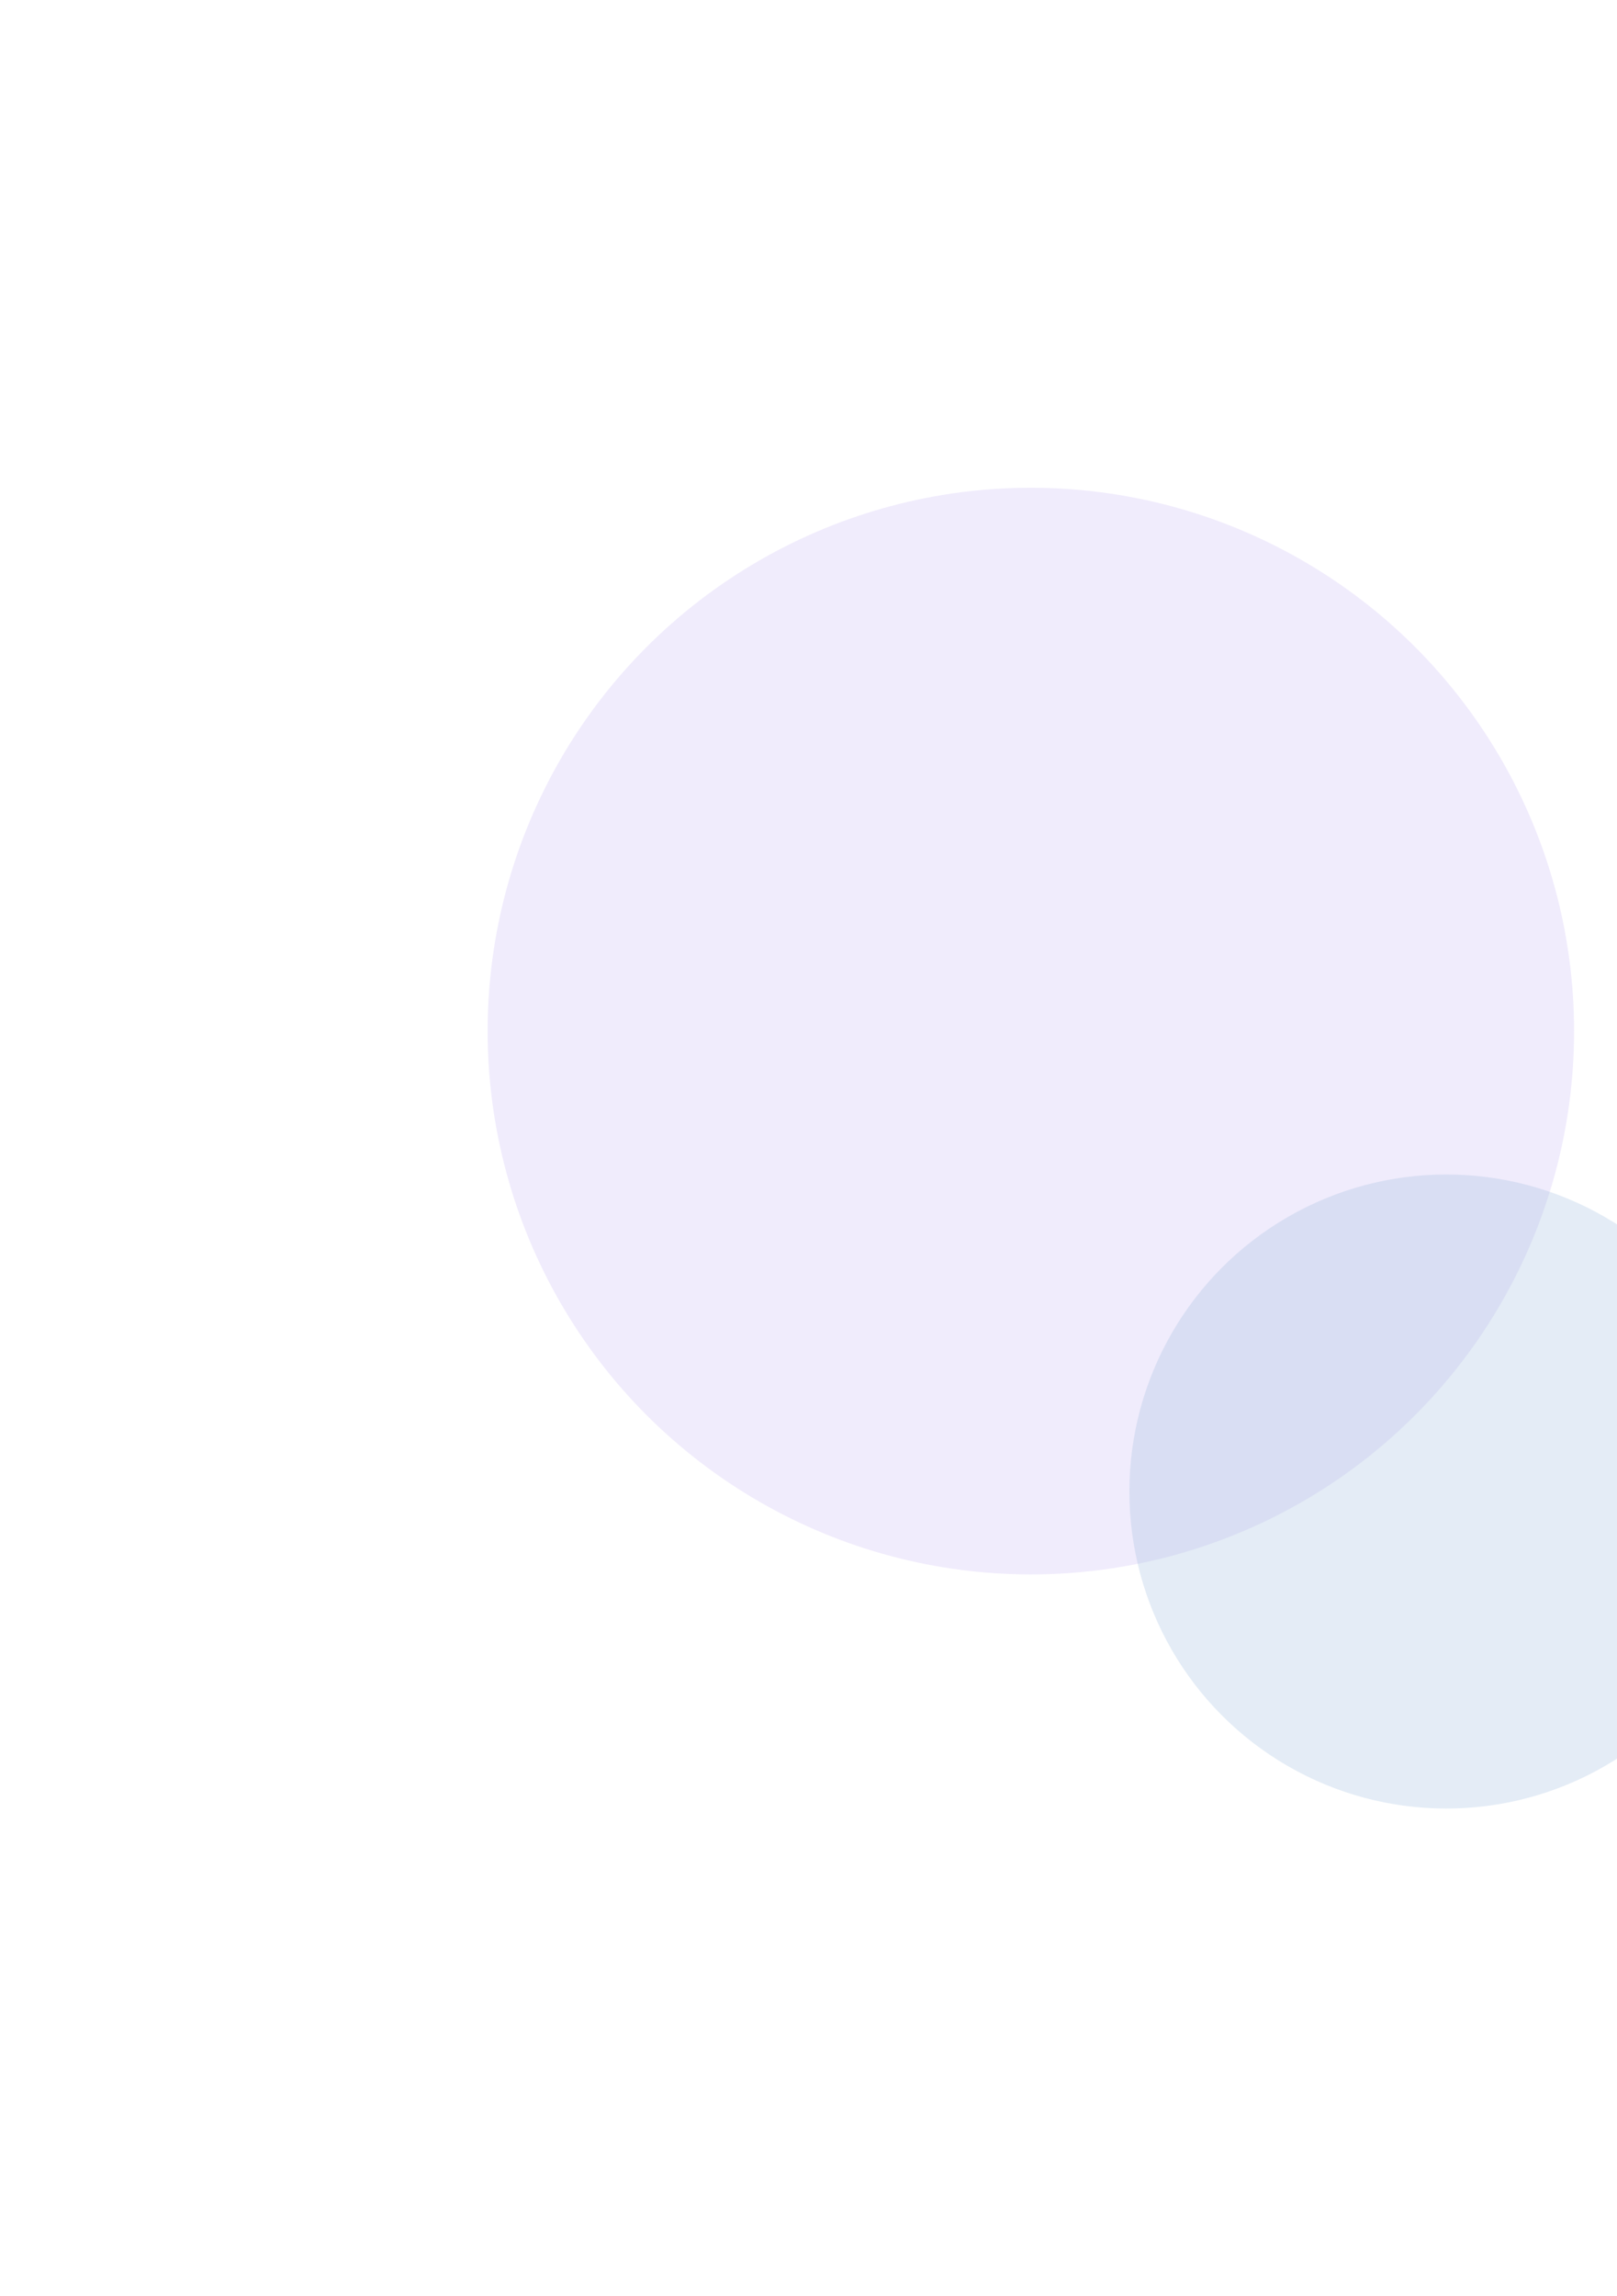 <svg width="829" height="1177" viewBox="0 0 829 1177" fill="none" xmlns="http://www.w3.org/2000/svg">
<g opacity="0.6">
<g filter="url(#filter0_f_38_634)">
<circle cx="528.5" cy="528.5" r="278.5" fill="#8A64E5" fill-opacity="0.21"/>
</g>
<g filter="url(#filter1_f_38_634)">
<circle cx="741.5" cy="764.5" r="162.5" fill="#6D98CC" fill-opacity="0.31"/>
</g>
</g>
<defs>
<filter id="filter0_f_38_634" x="0" y="0" width="1057" height="1057" filterUnits="userSpaceOnUse" color-interpolation-filters="sRGB">
<feFlood flood-opacity="0" result="BackgroundImageFix"/>
<feBlend mode="normal" in="SourceGraphic" in2="BackgroundImageFix" result="shape"/>
<feGaussianBlur stdDeviation="125" result="effect1_foregroundBlur_38_634"/>
</filter>
<filter id="filter1_f_38_634" x="329" y="352" width="825" height="825" filterUnits="userSpaceOnUse" color-interpolation-filters="sRGB">
<feFlood flood-opacity="0" result="BackgroundImageFix"/>
<feBlend mode="normal" in="SourceGraphic" in2="BackgroundImageFix" result="shape"/>
<feGaussianBlur stdDeviation="125" result="effect1_foregroundBlur_38_634"/>
</filter>
</defs>
</svg>
